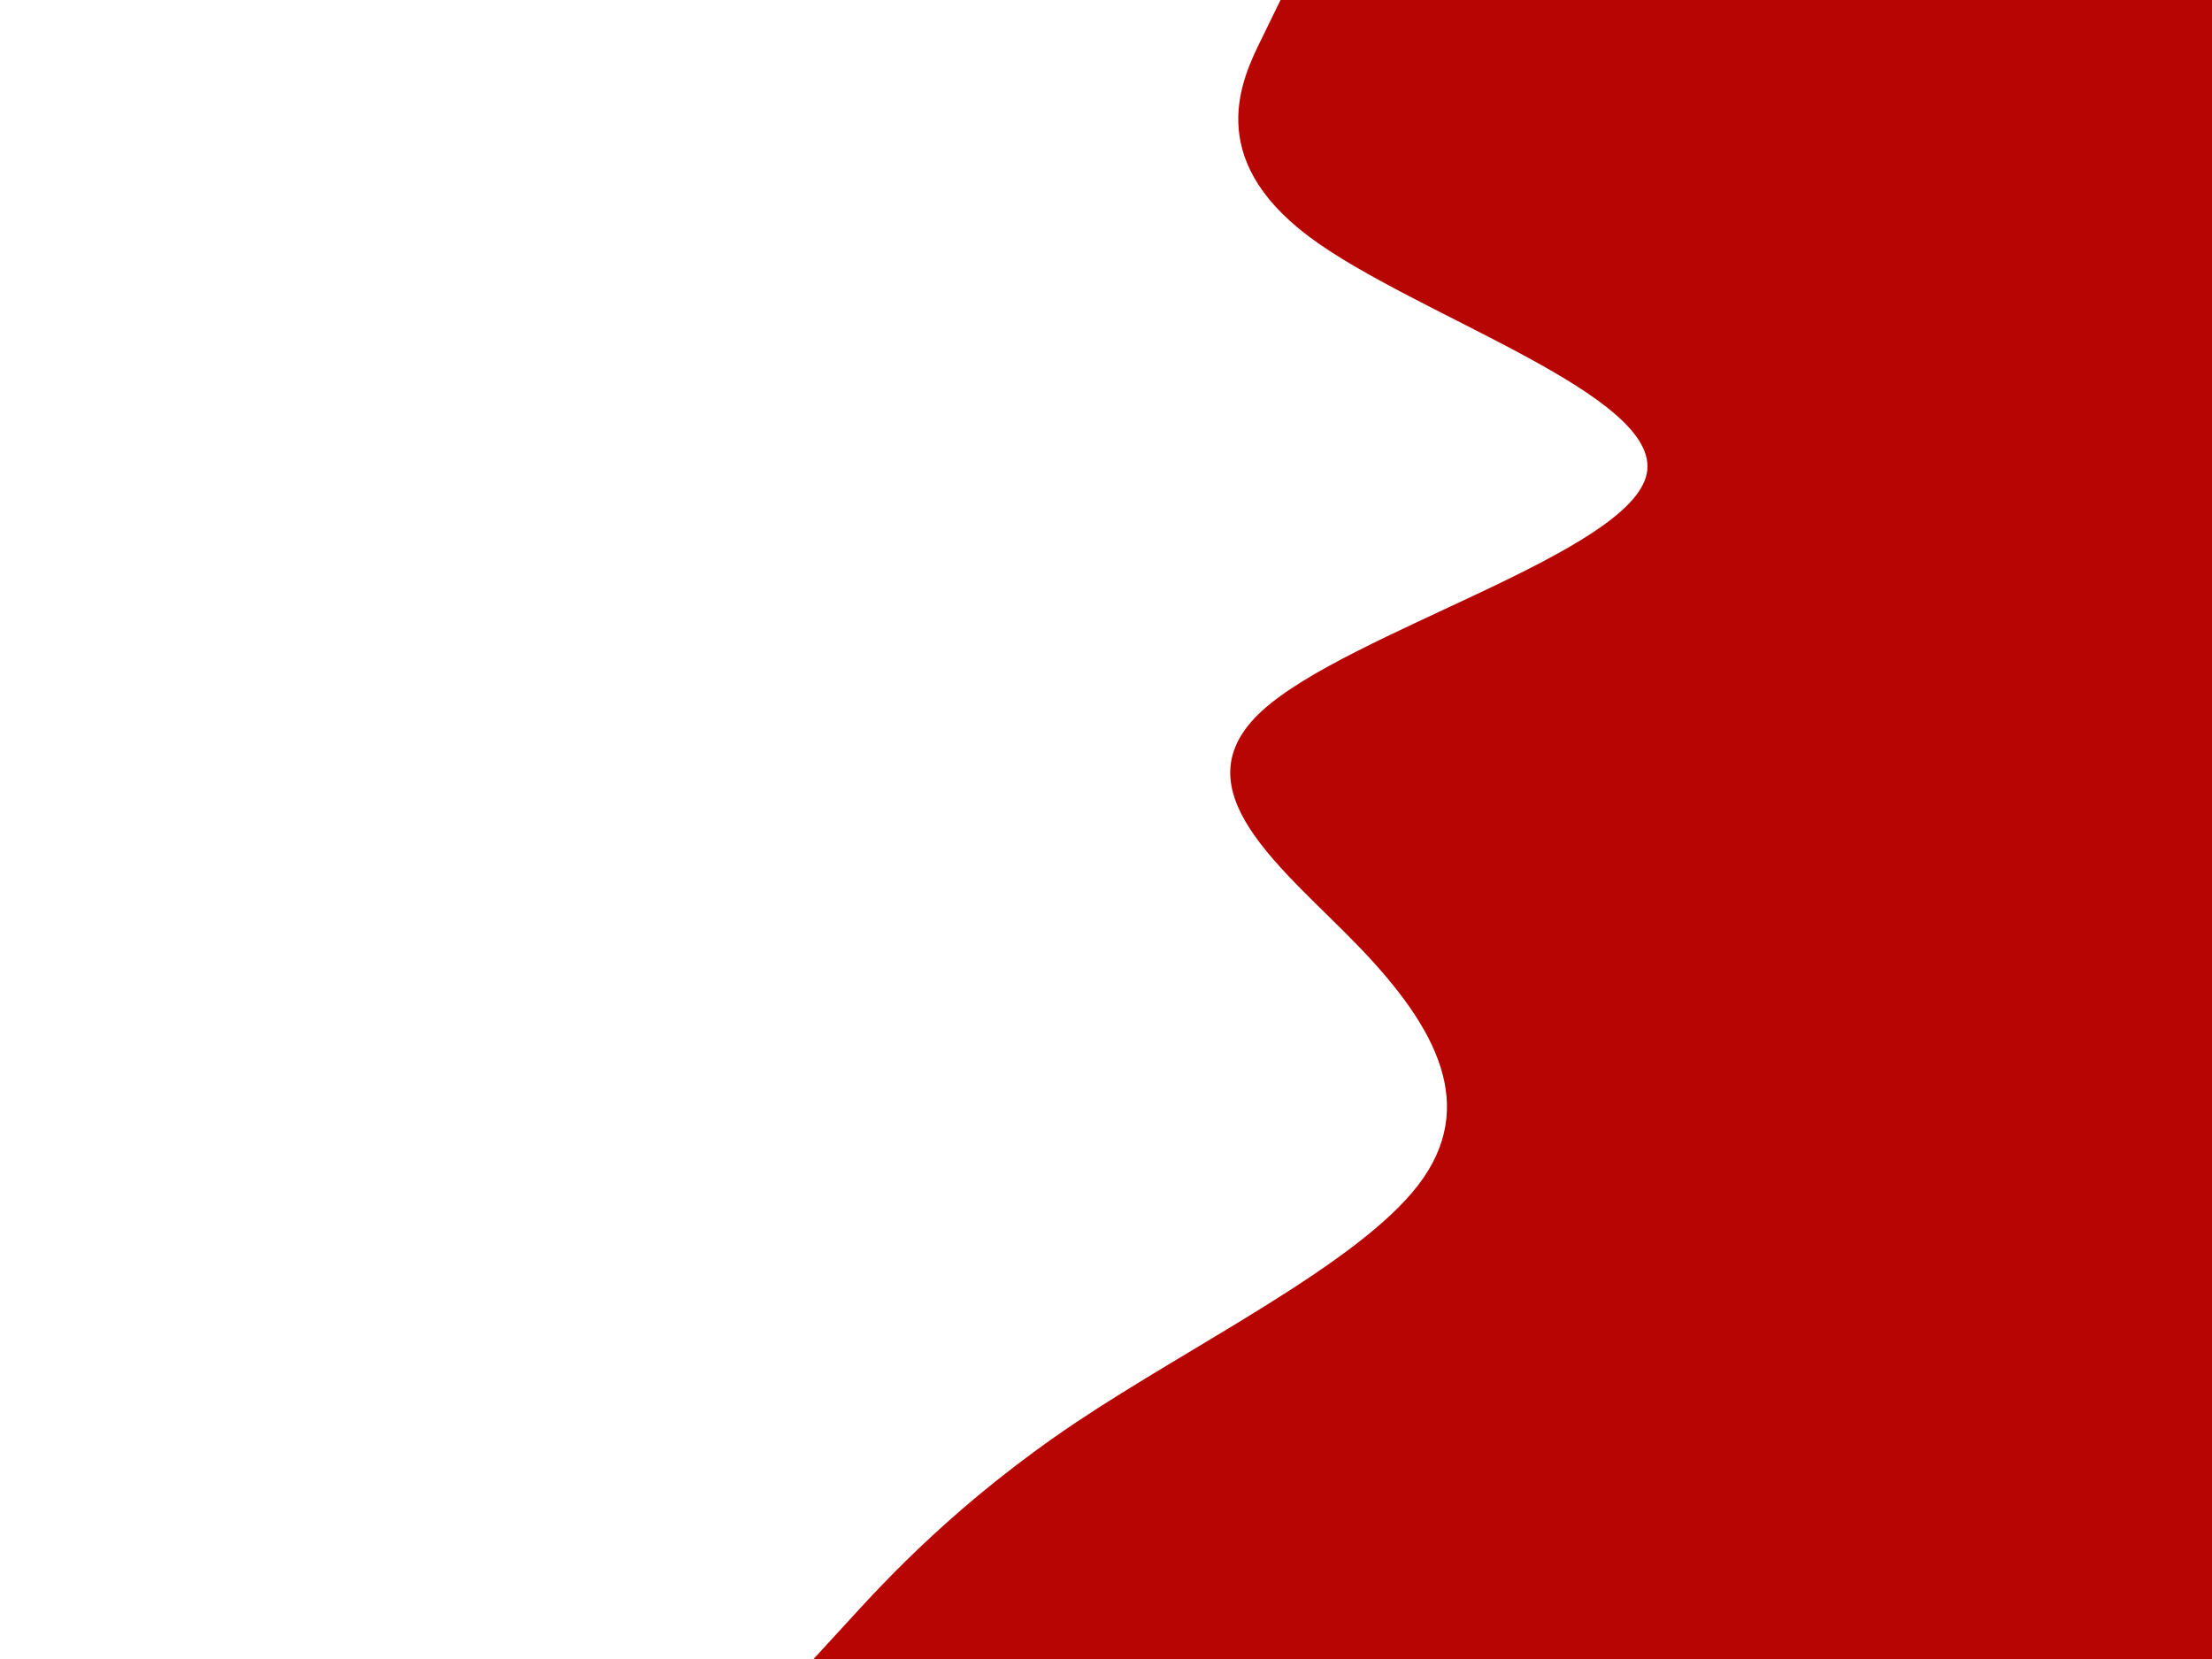 <svg id="visual" viewBox="0 0 900 675" width="900" height="675" xmlns="http://www.w3.org/2000/svg" xmlns:xlink="http://www.w3.org/1999/xlink" version="1.1"><path d="M331 675L345.7 659C360.3 643 389.7 611 437.7 578.8C485.7 546.7 552.3 514.3 577 482.2C601.7 450 584.3 418 553.5 385.8C522.7 353.7 478.3 321.3 513.5 289.2C548.7 257 663.3 225 670 192.8C676.7 160.7 575.3 128.3 532.5 96.2C489.7 64 505.3 32 513.2 16L521 0L900 0L900 16C900 32 900 64 900 96.2C900 128.3 900 160.7 900 192.8C900 225 900 257 900 289.2C900 321.3 900 353.7 900 385.8C900 418 900 450 900 482.2C900 514.3 900 546.7 900 578.8C900 611 900 643 900 659L900 675Z" fill="#B70503" stroke-linecap="round" stroke-linejoin="miter"></path></svg>